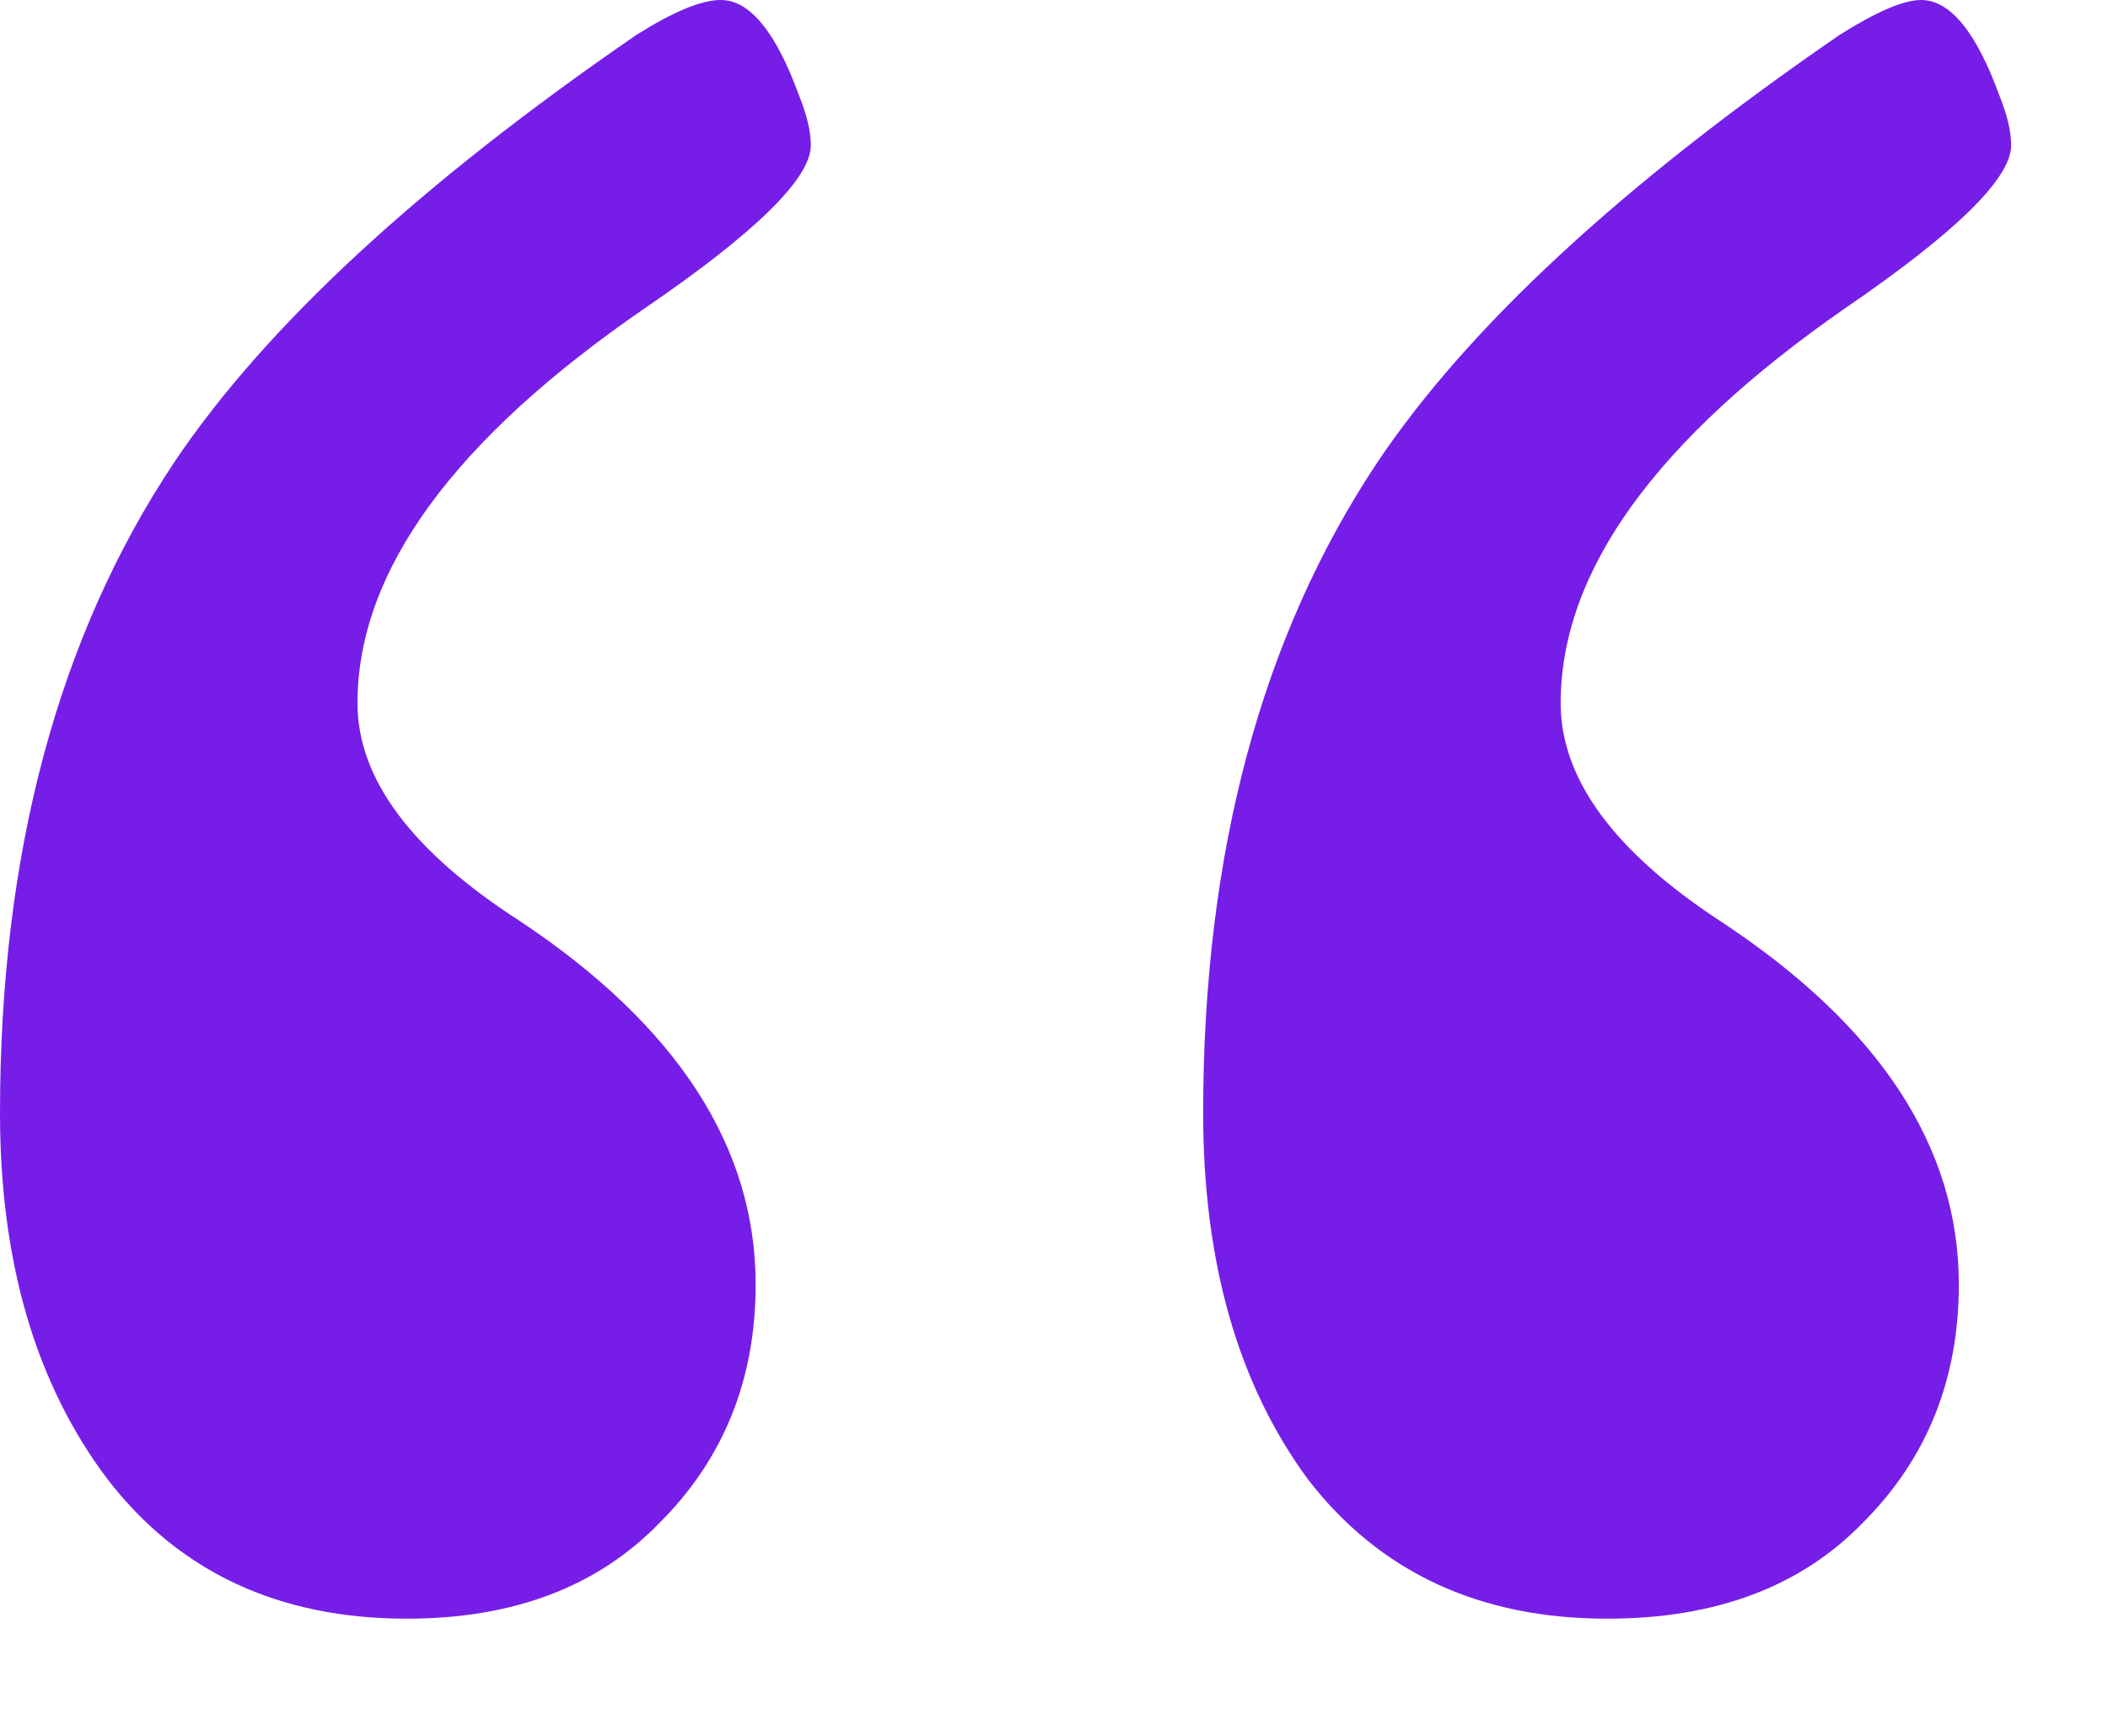 <svg width="17" height="14" viewBox="0 0 17 14" fill="none" xmlns="http://www.w3.org/2000/svg">
<path d="M16.125 0.773C16.188 0.93 16.219 1.062 16.219 1.172C16.219 1.438 15.773 1.875 14.883 2.484C13.352 3.547 12.586 4.609 12.586 5.672C12.586 6.281 13.016 6.867 13.875 7.43C15.156 8.273 15.797 9.25 15.797 10.359C15.797 11.125 15.539 11.766 15.023 12.281C14.523 12.797 13.836 13.055 12.961 13.055C11.93 13.055 11.125 12.68 10.547 11.93C9.984 11.164 9.703 10.18 9.703 8.977C9.703 6.883 10.172 5.133 11.109 3.727C11.844 2.633 13.086 1.484 14.836 0.281C15.133 0.094 15.352 0 15.492 0C15.727 0 15.938 0.258 16.125 0.773ZM6.445 0.773C6.508 0.93 6.539 1.062 6.539 1.172C6.539 1.438 6.094 1.875 5.203 2.484C3.656 3.547 2.883 4.609 2.883 5.672C2.883 6.281 3.32 6.867 4.195 7.43C5.461 8.273 6.094 9.25 6.094 10.359C6.094 11.125 5.836 11.766 5.32 12.281C4.82 12.797 4.141 13.055 3.281 13.055C2.25 13.055 1.445 12.68 0.867 11.93C0.289 11.164 0 10.18 0 8.977C0 6.883 0.469 5.133 1.406 3.727C2.141 2.633 3.383 1.484 5.133 0.281C5.43 0.094 5.656 0 5.812 0C6.047 0 6.258 0.258 6.445 0.773Z" fill="#761EE8"/>
</svg>
